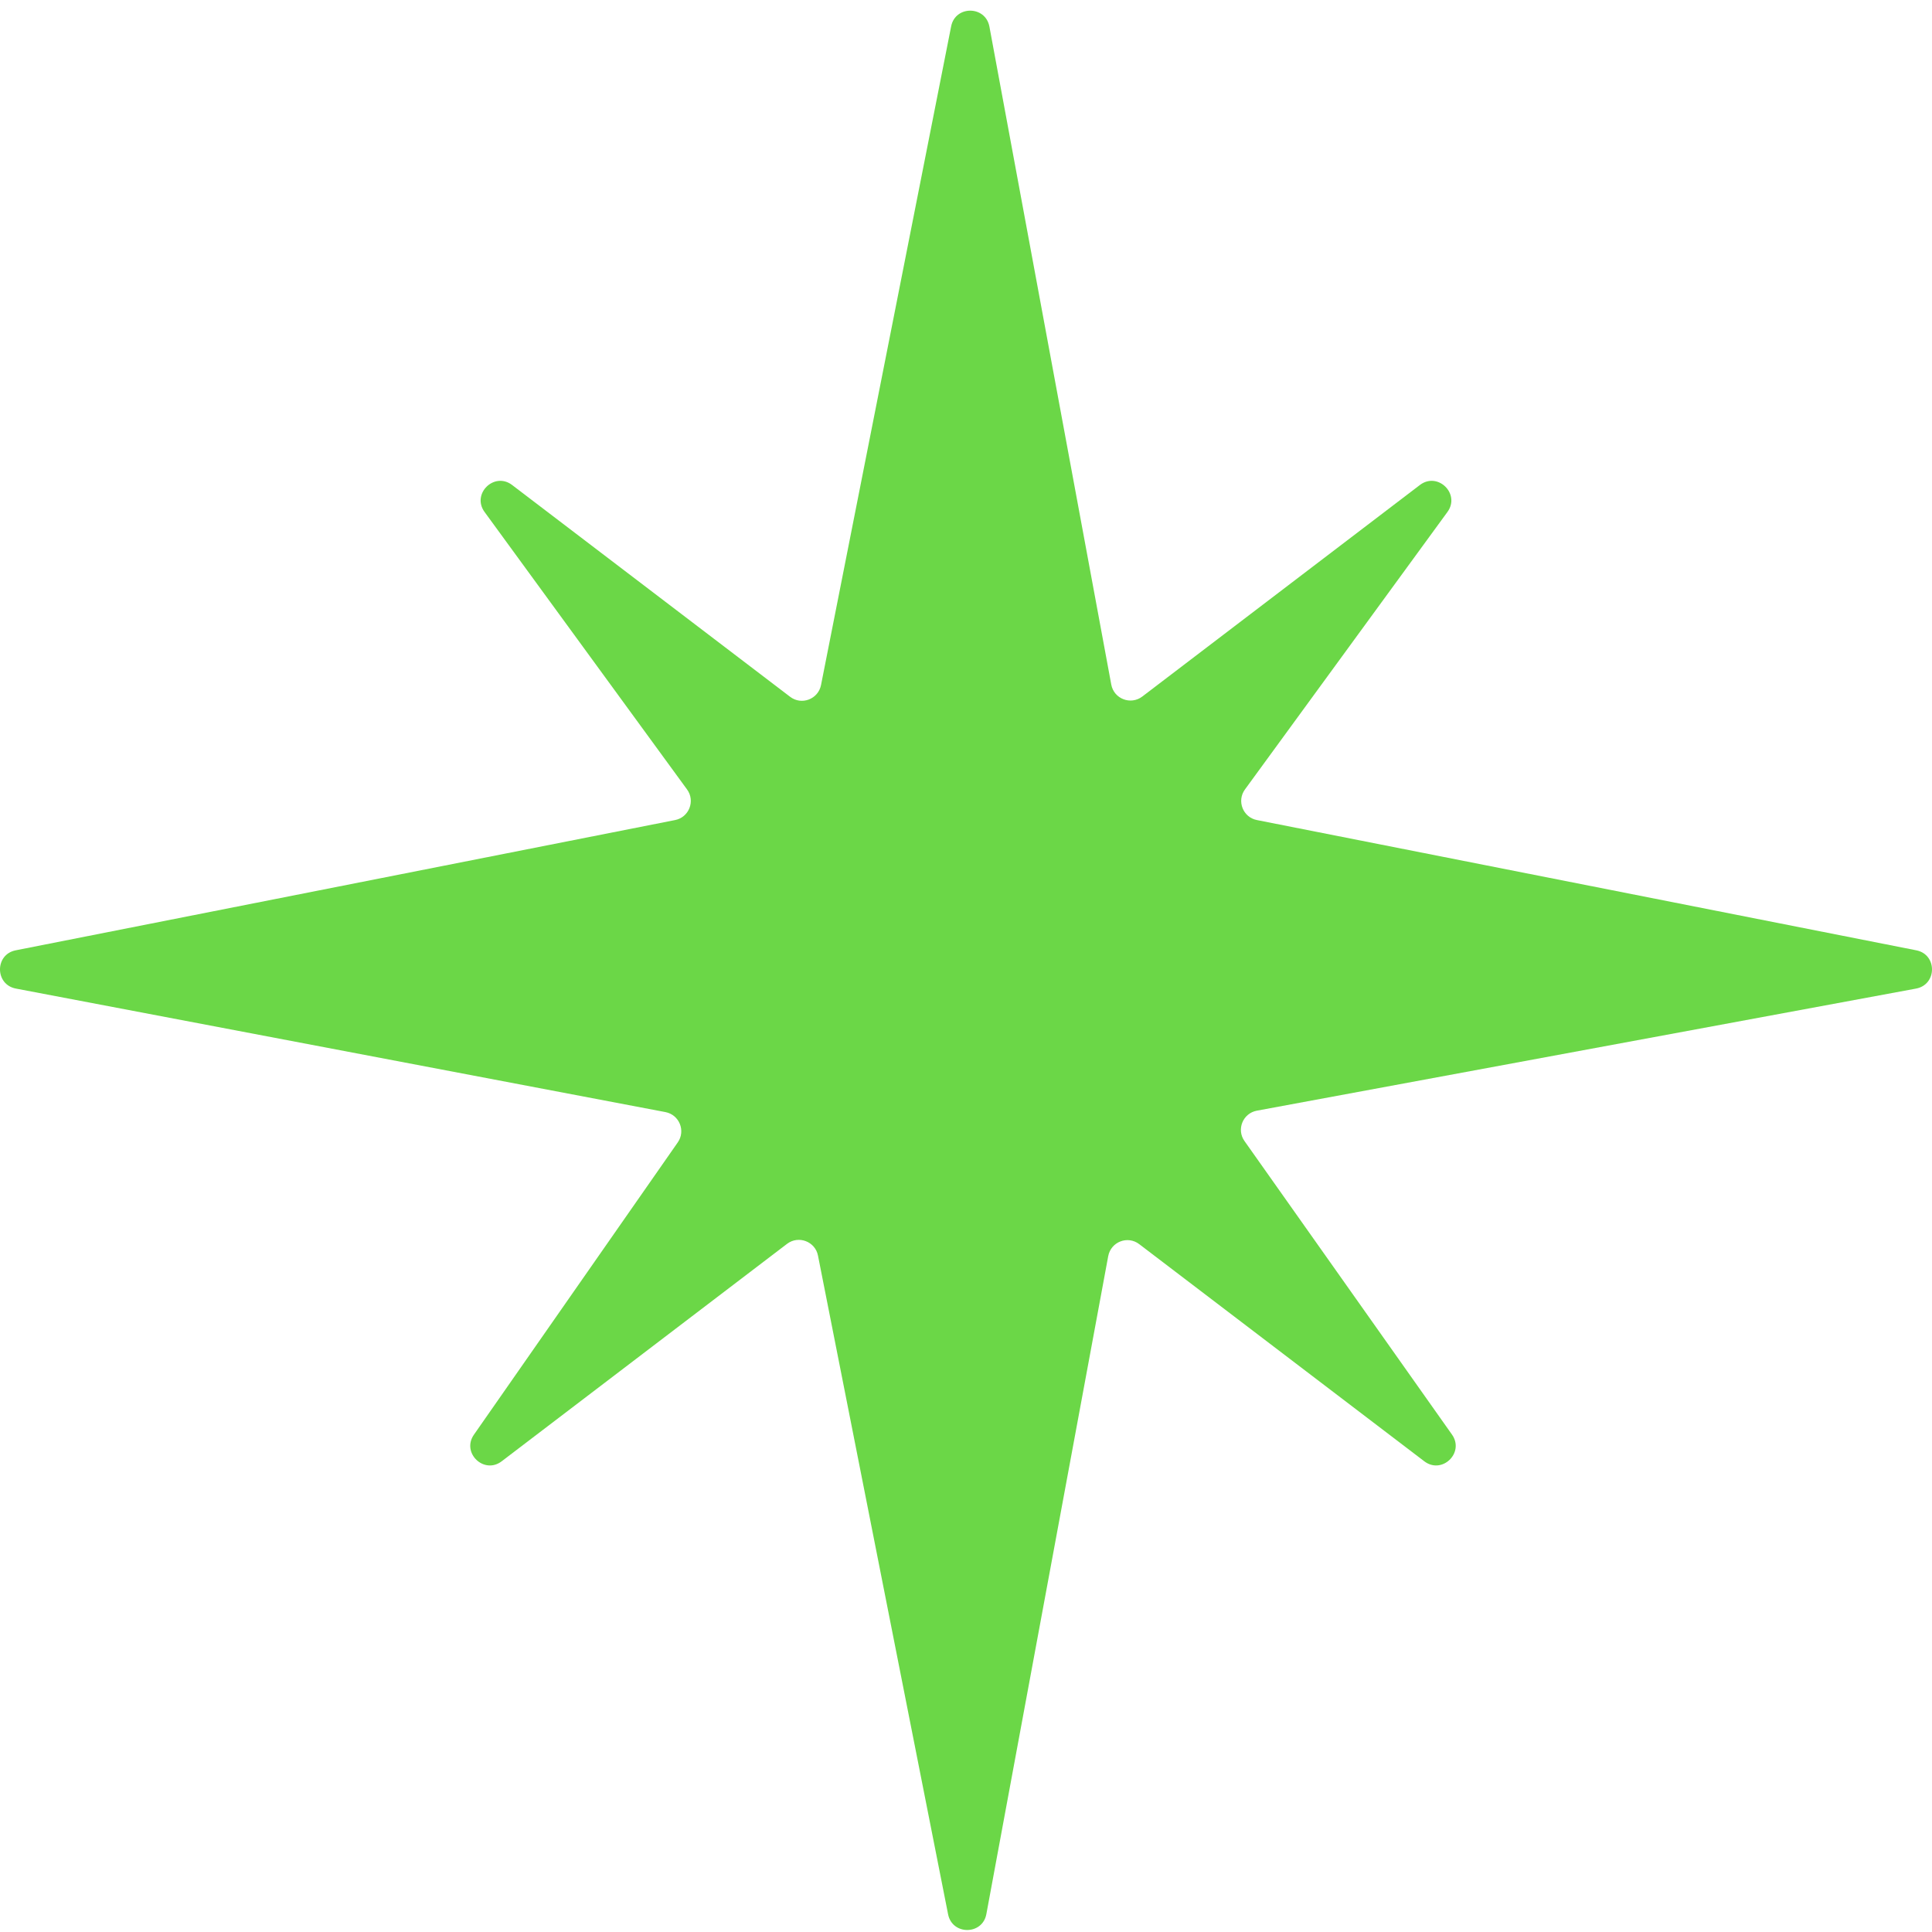 <svg xmlns="http://www.w3.org/2000/svg" width="26" height="26" viewBox="0 0 26 26" fill="none">
  <path d="M12.8 0.355L11.049 9.219C11.011 9.41 10.787 9.495 10.633 9.377L6.892 6.527C6.652 6.344 6.343 6.646 6.521 6.89L9.246 10.624C9.359 10.779 9.273 10.999 9.085 11.036L0.211 12.789C-0.072 12.845 -0.07 13.251 0.215 13.304L8.955 14.966C9.142 15.002 9.23 15.218 9.121 15.374L6.378 19.307C6.207 19.552 6.514 19.847 6.752 19.665L10.592 16.739C10.746 16.622 10.971 16.707 11.008 16.897L12.759 25.762C12.815 26.045 13.222 26.043 13.274 25.759L14.914 16.904C14.95 16.712 15.175 16.624 15.331 16.743L19.167 19.665C19.405 19.847 19.712 19.552 19.541 19.307L16.748 15.356C16.637 15.2 16.726 14.982 16.914 14.947L25.785 13.304C26.07 13.251 26.072 12.845 25.789 12.789L16.915 11.036C16.727 10.999 16.641 10.779 16.754 10.624L19.479 6.89C19.657 6.646 19.348 6.344 19.108 6.527L15.372 9.374C15.216 9.492 14.991 9.405 14.955 9.213L13.315 0.358C13.262 0.074 12.856 0.071 12.8 0.355Z" fill="url(#paint0_linear_3_96)"/>
  <defs>
    <linearGradient id="paint0_linear_3_96" x1="13" y1="-1.133" x2="13" y2="25.829" gradientUnits="userSpaceOnUse">
      <stop offset="1" stop-color="#6BD747"/>
    </linearGradient>
  </defs>
</svg>